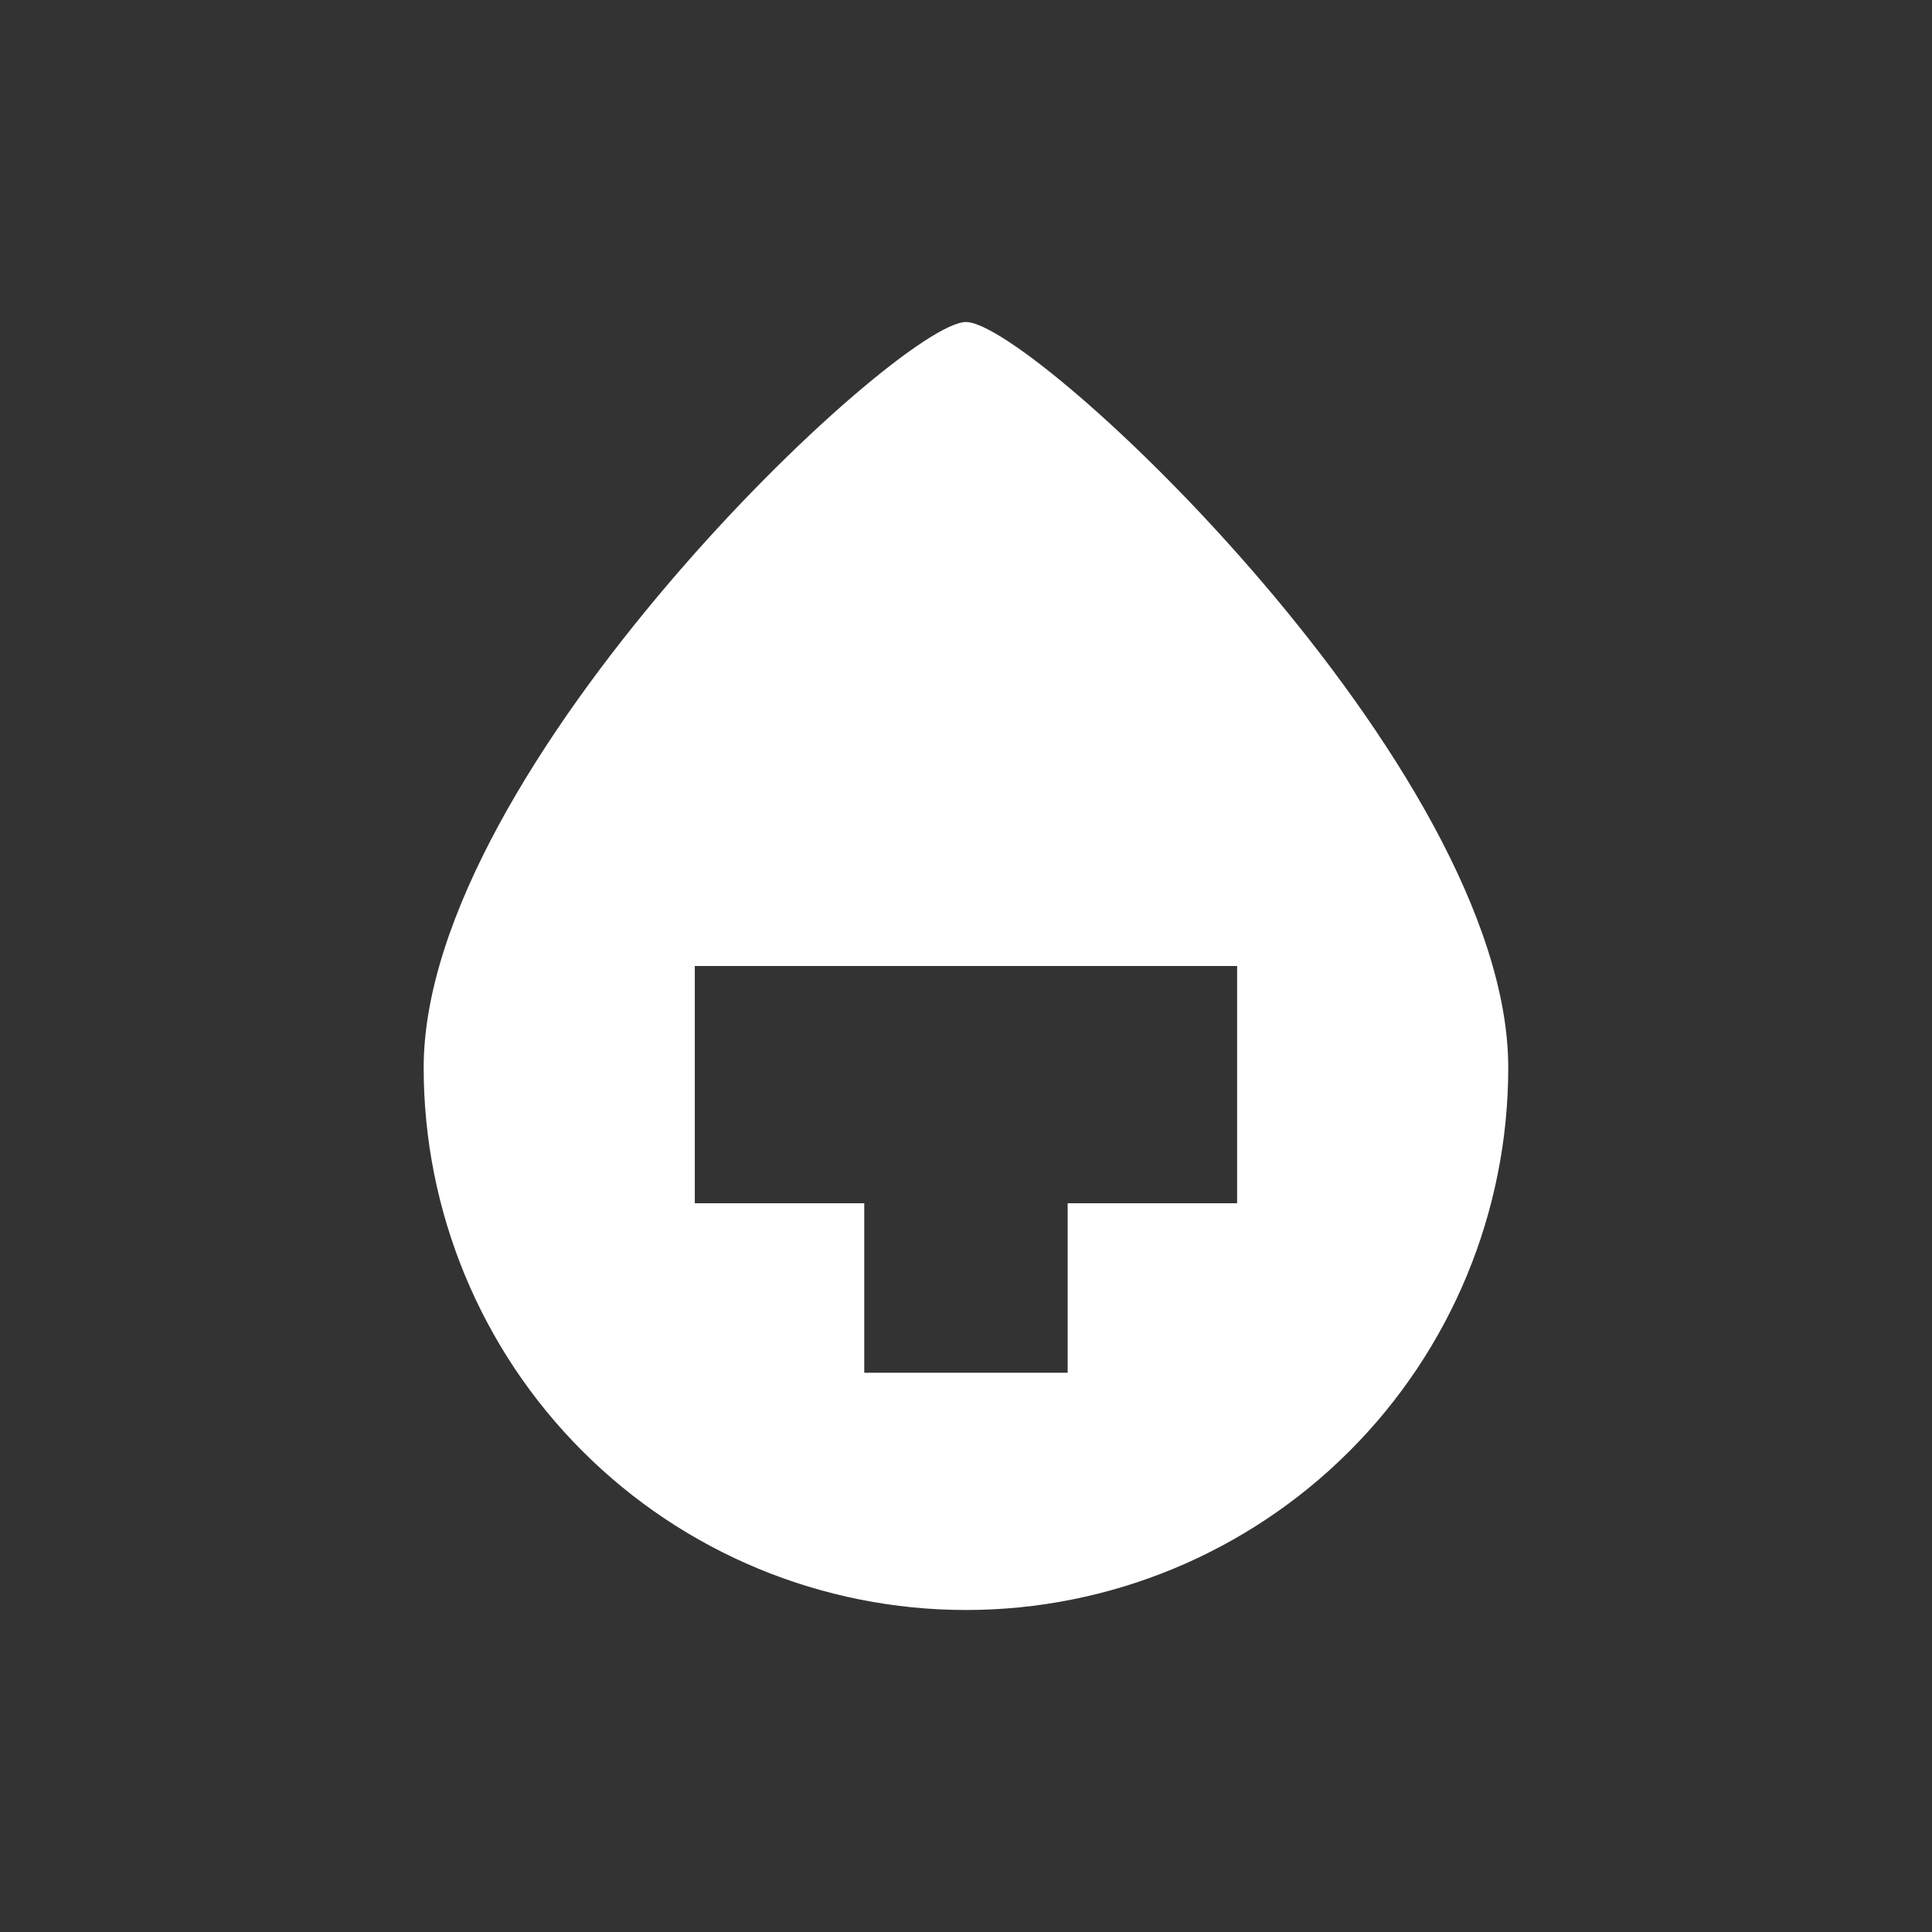 <svg width="24" height="24" viewBox="0 0 24 24" fill="none" xmlns="http://www.w3.org/2000/svg">
<rect x="0" y="0" width="24" height="24" fill="#333333" stroke="none"/>
<path fill-rule="evenodd" clip-rule="evenodd" d="M12 20C13.786 20 15.5 19.29 16.763 18.027C18.027 16.764 18.736 15.05 18.736 13.263C18.736 9.541 12.842 4 12 4C11.158 4 5.263 9.541 5.263 13.263C5.263 15.05 5.972 16.764 7.236 18.027C8.499 19.29 10.213 20 12 20ZM8.631 12V14.947H10.736V17.053H13.263V14.947H15.368V12H8.631Z" fill="white"/>
</svg>
